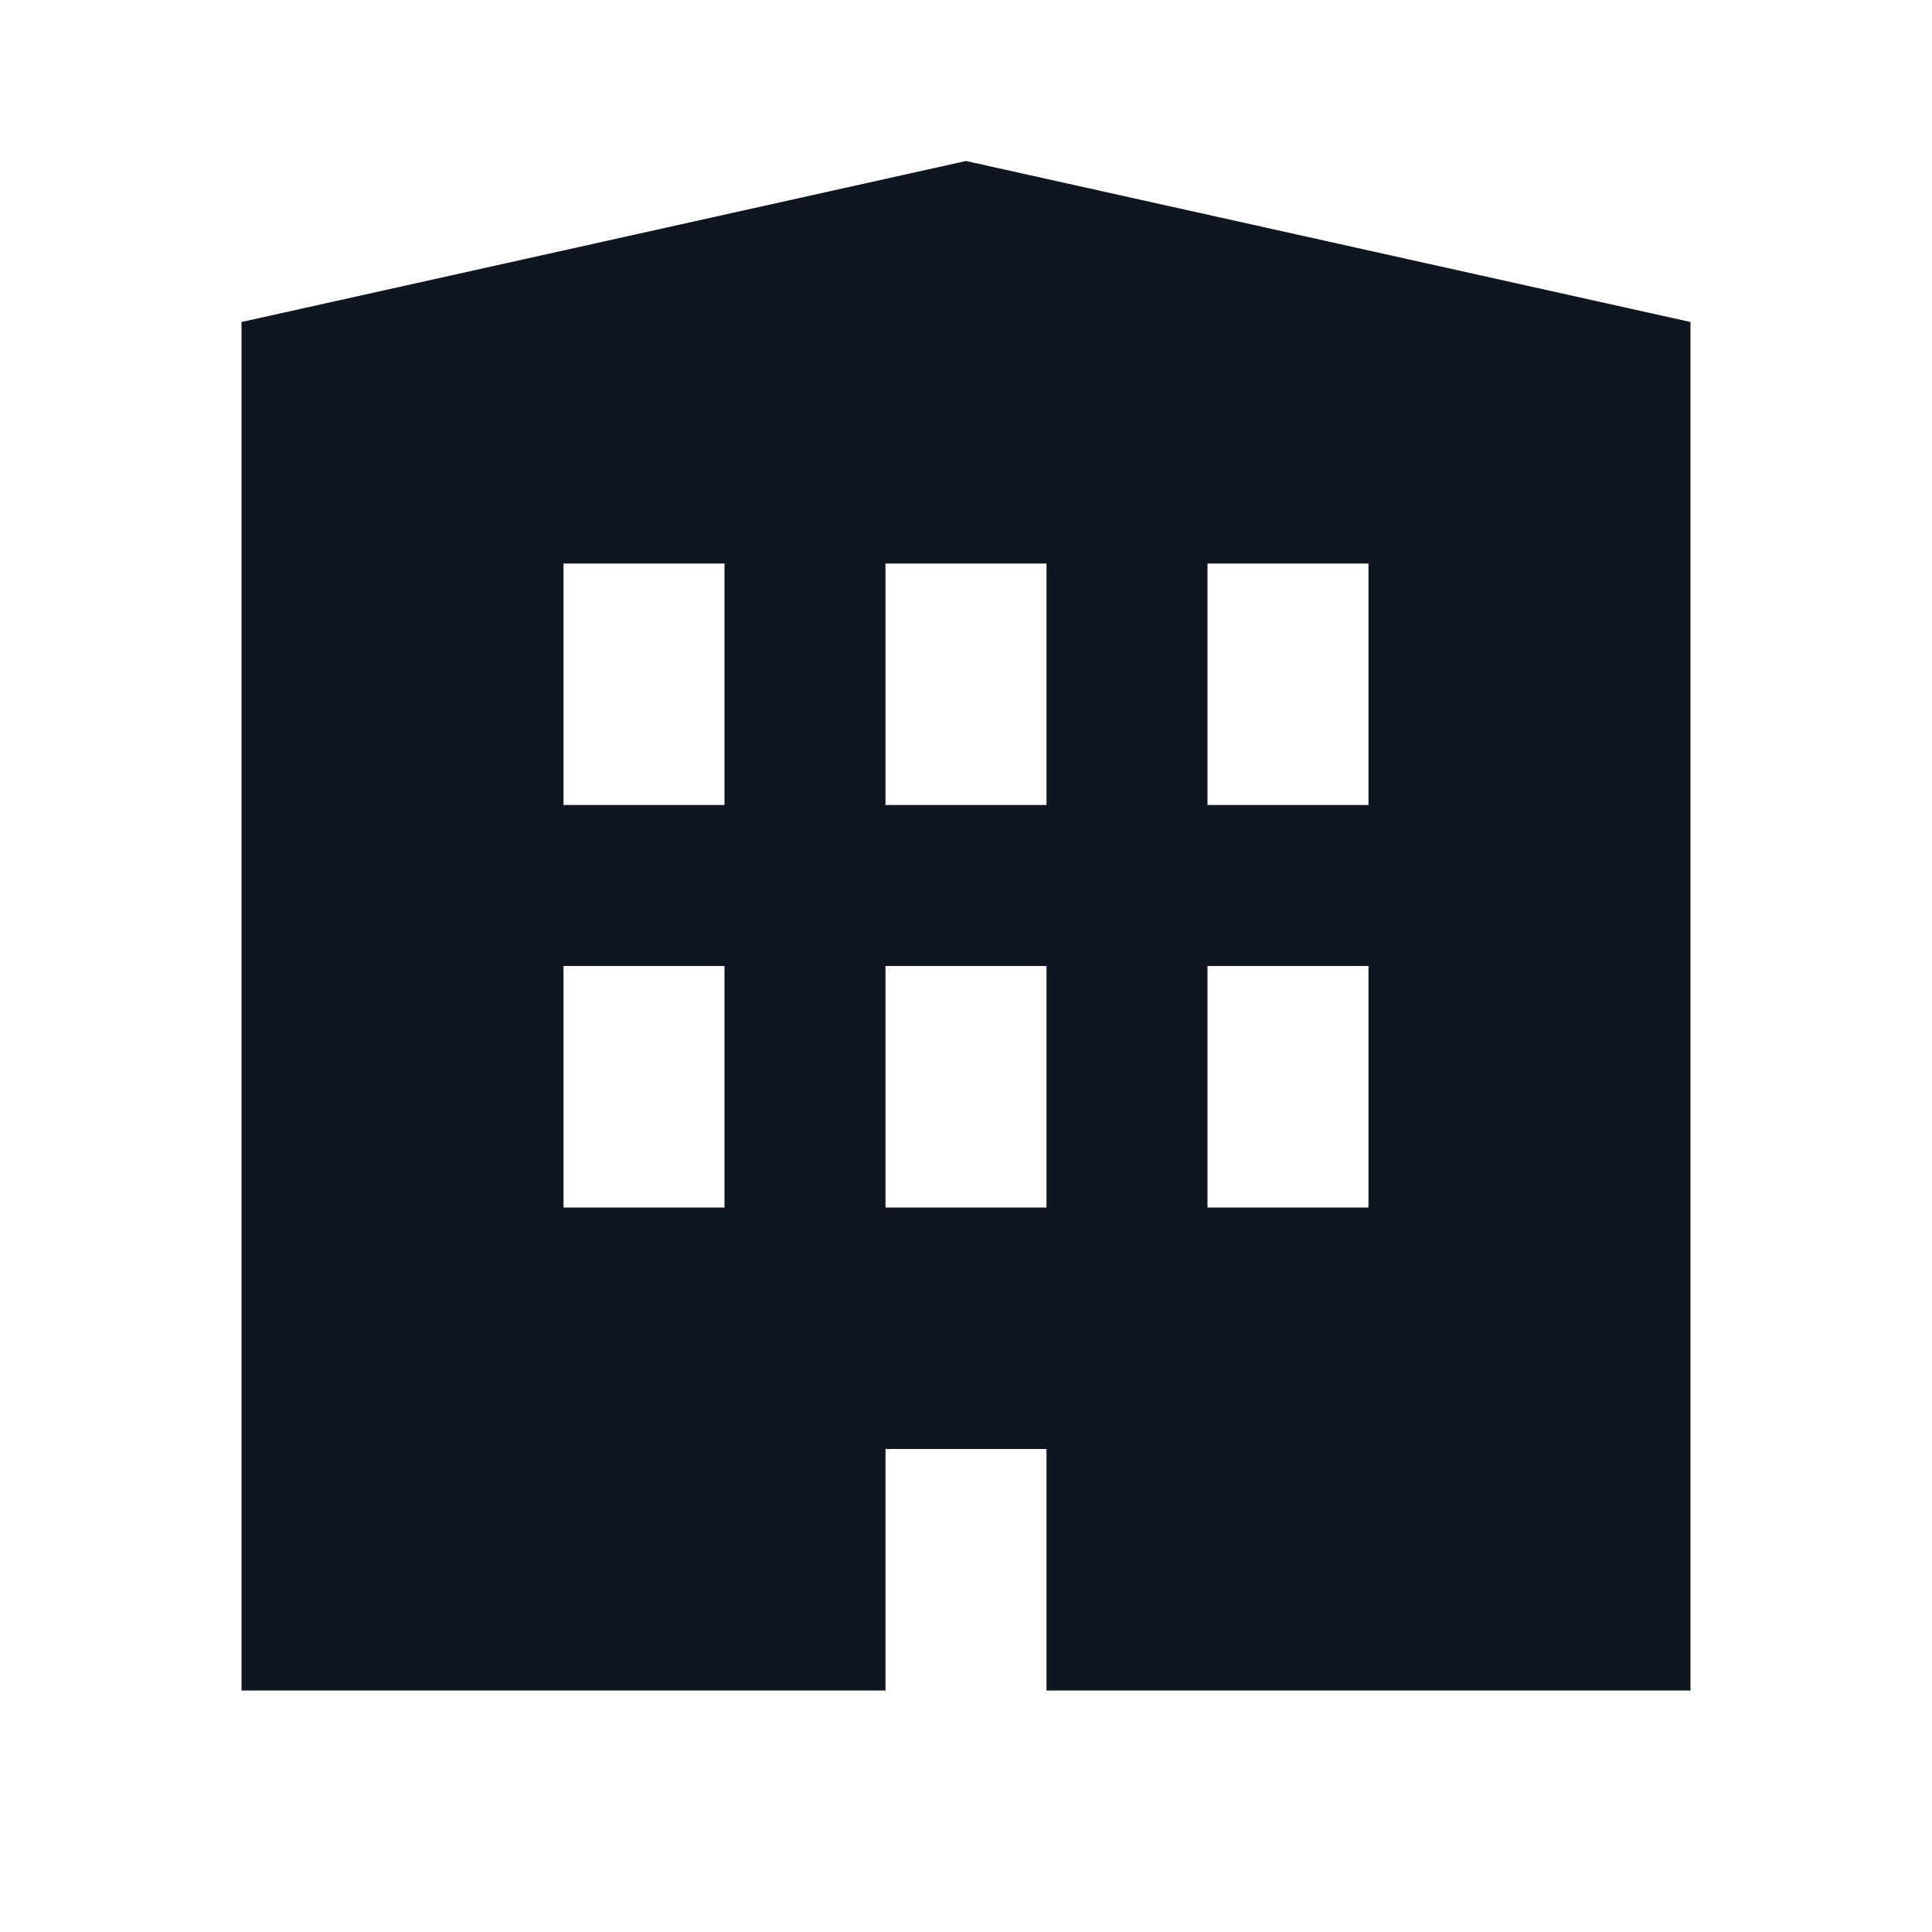 <svg width="24" height="24" viewBox="0 0 24 24" fill="none" xmlns="http://www.w3.org/2000/svg">
<path d="M12 2L3 4V21H11V18H13V21H21V4L12 2ZM9 15H7V12H9V15ZM9 10H7V7H9V10ZM13 15H11V12H13V15ZM13 10H11V7H13V10ZM17 15H15V12H17V15ZM17 10H15V7H17V10Z" fill="#0F1621"/>
</svg>
